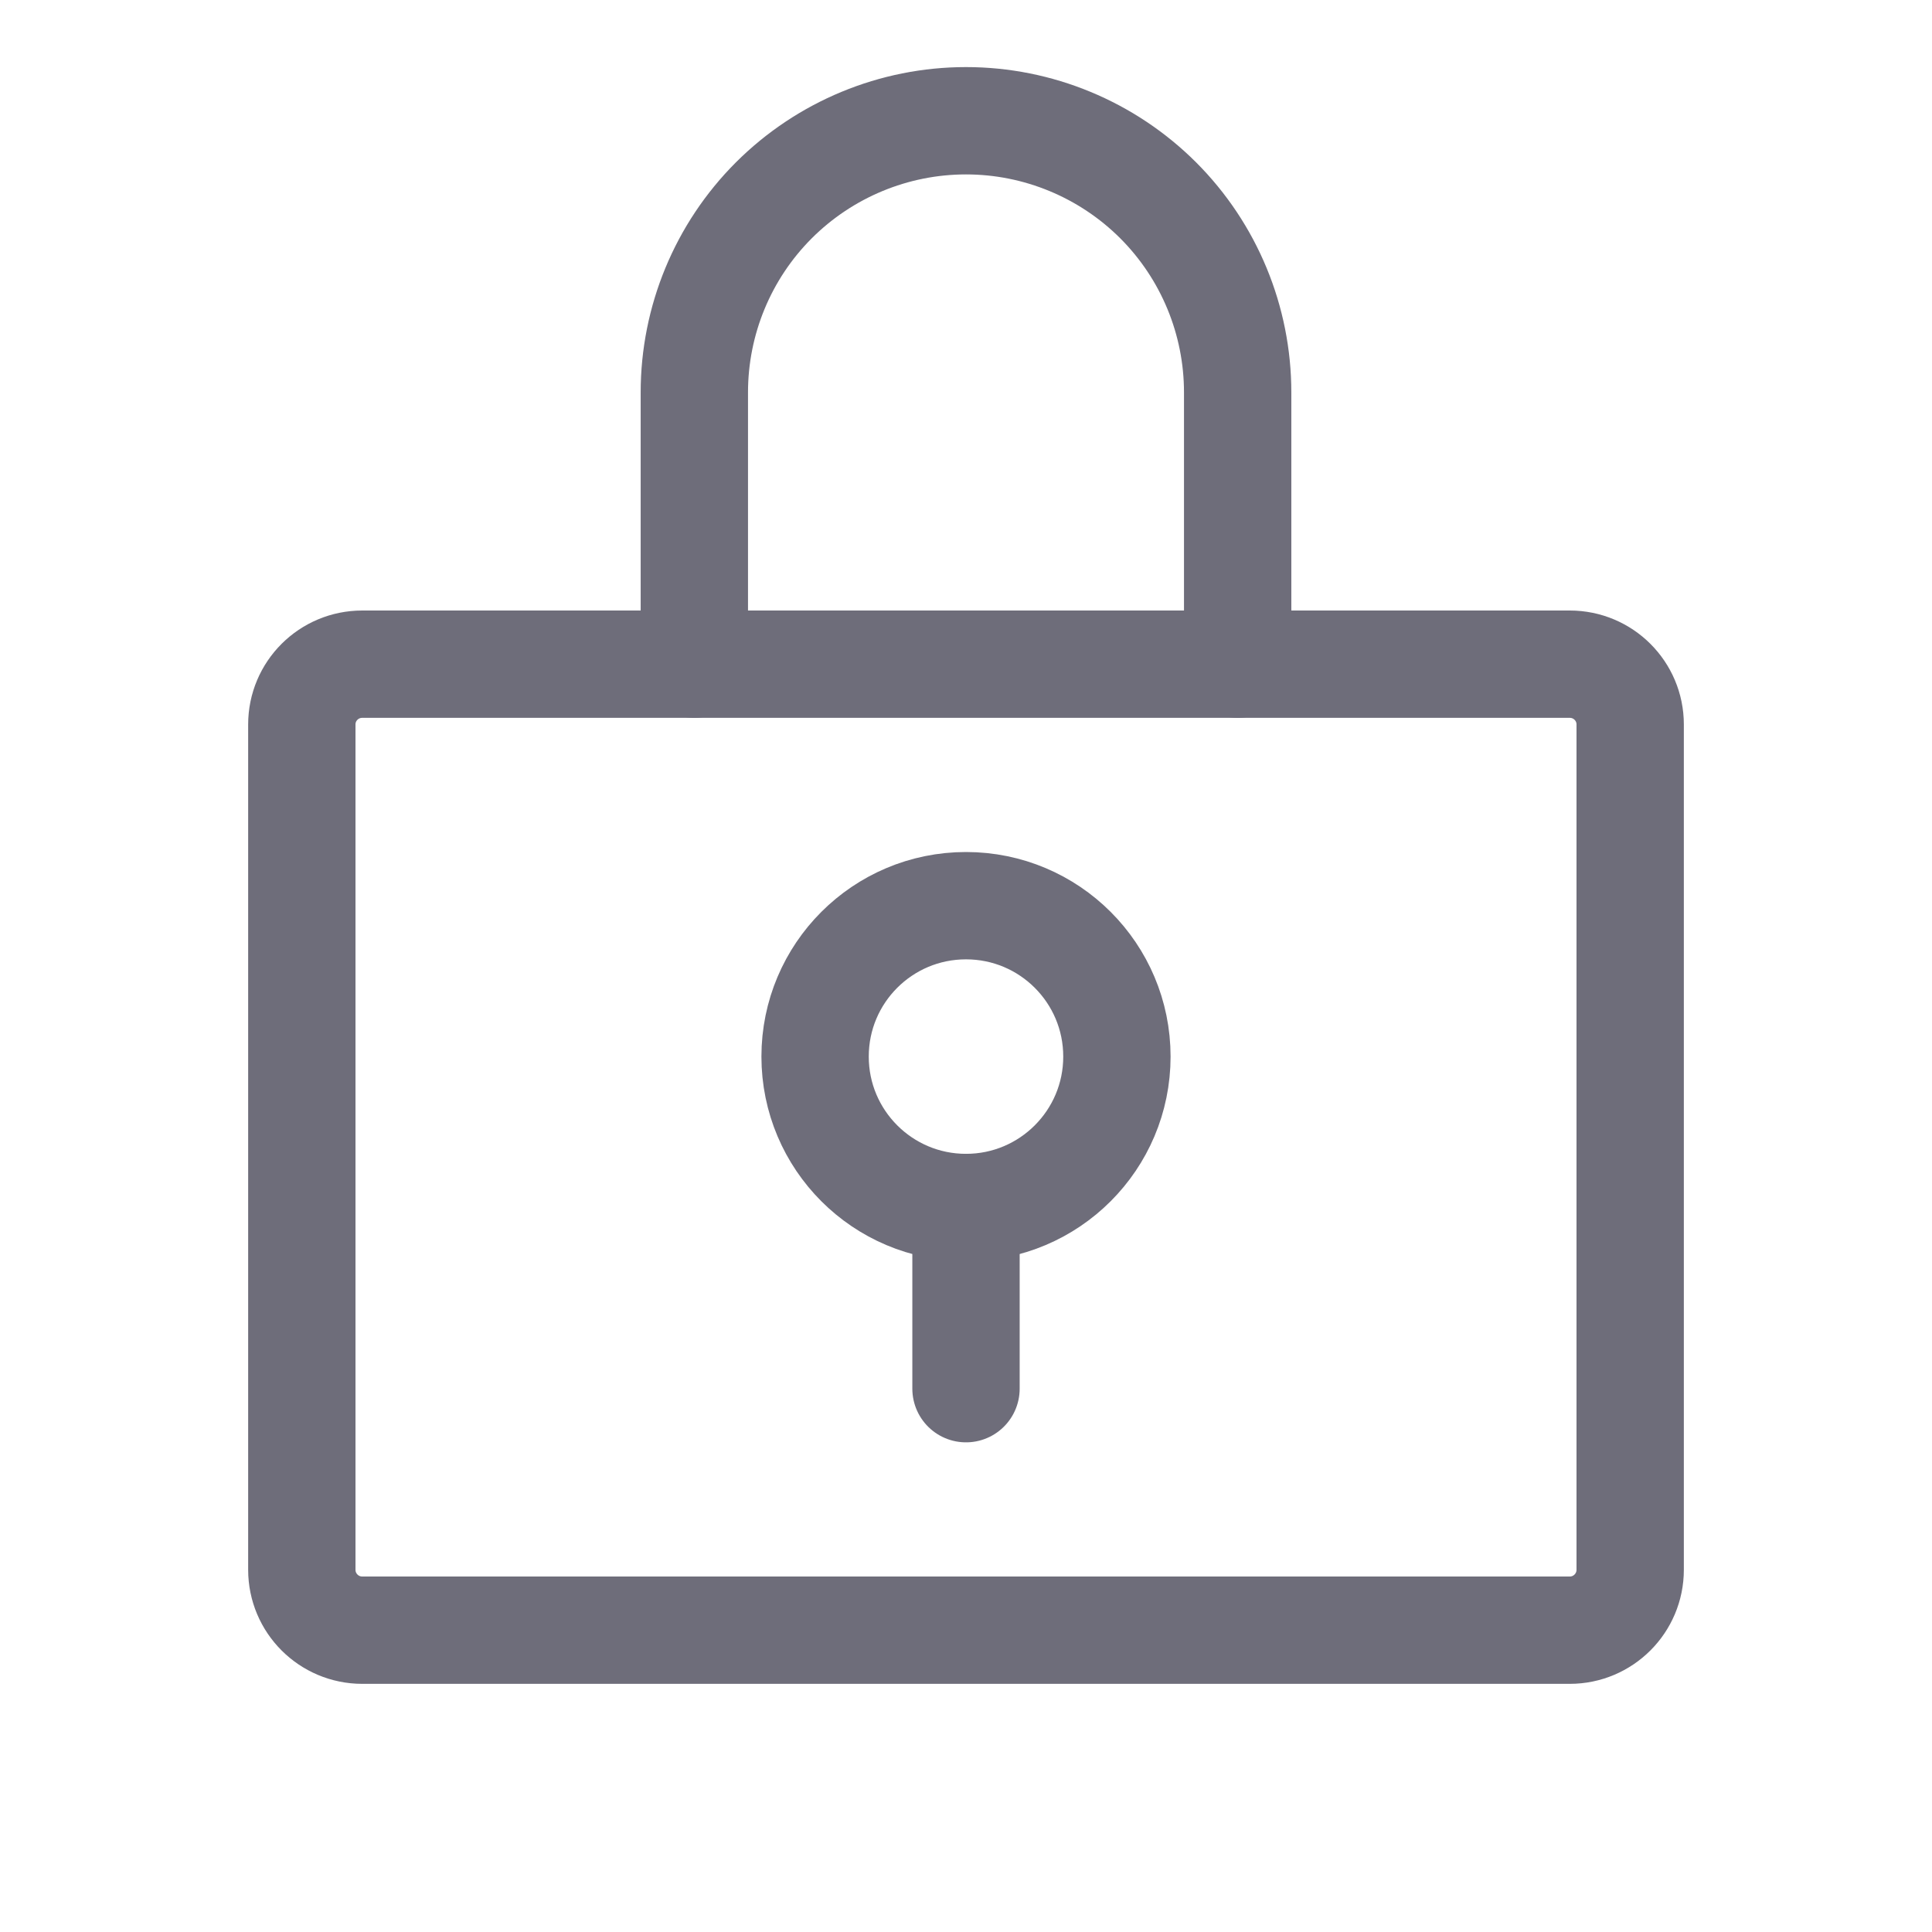 <svg width="18" height="18" viewBox="0 0 18 18" fill="none" xmlns="http://www.w3.org/2000/svg">
<path d="M9 11.25C9.777 11.25 10.406 10.62 10.406 9.844C10.406 9.067 9.777 8.438 9 8.438C8.223 8.438 7.594 9.067 7.594 9.844C7.594 10.62 8.223 11.25 9 11.25Z" stroke="#6E6D7A" stroke-linecap="round" stroke-linejoin="round"/>
<path d="M9 11.25V12.938" stroke="#6E6D7A" stroke-linecap="round" stroke-linejoin="round"/>
<path d="M14.625 6.188H3.375C3.064 6.188 2.812 6.439 2.812 6.75V14.625C2.812 14.936 3.064 15.188 3.375 15.188H14.625C14.936 15.188 15.188 14.936 15.188 14.625V6.75C15.188 6.439 14.936 6.188 14.625 6.188Z" stroke="#6E6D7A" stroke-linecap="round" stroke-linejoin="round"/>
<path d="M6.469 6.188V3.656C6.469 2.985 6.735 2.341 7.21 1.866C7.685 1.392 8.329 1.125 9 1.125C9.671 1.125 10.315 1.392 10.79 1.866C11.265 2.341 11.531 2.985 11.531 3.656V6.188" stroke="#6E6D7A" stroke-linecap="round" stroke-linejoin="round"/>
</svg>
